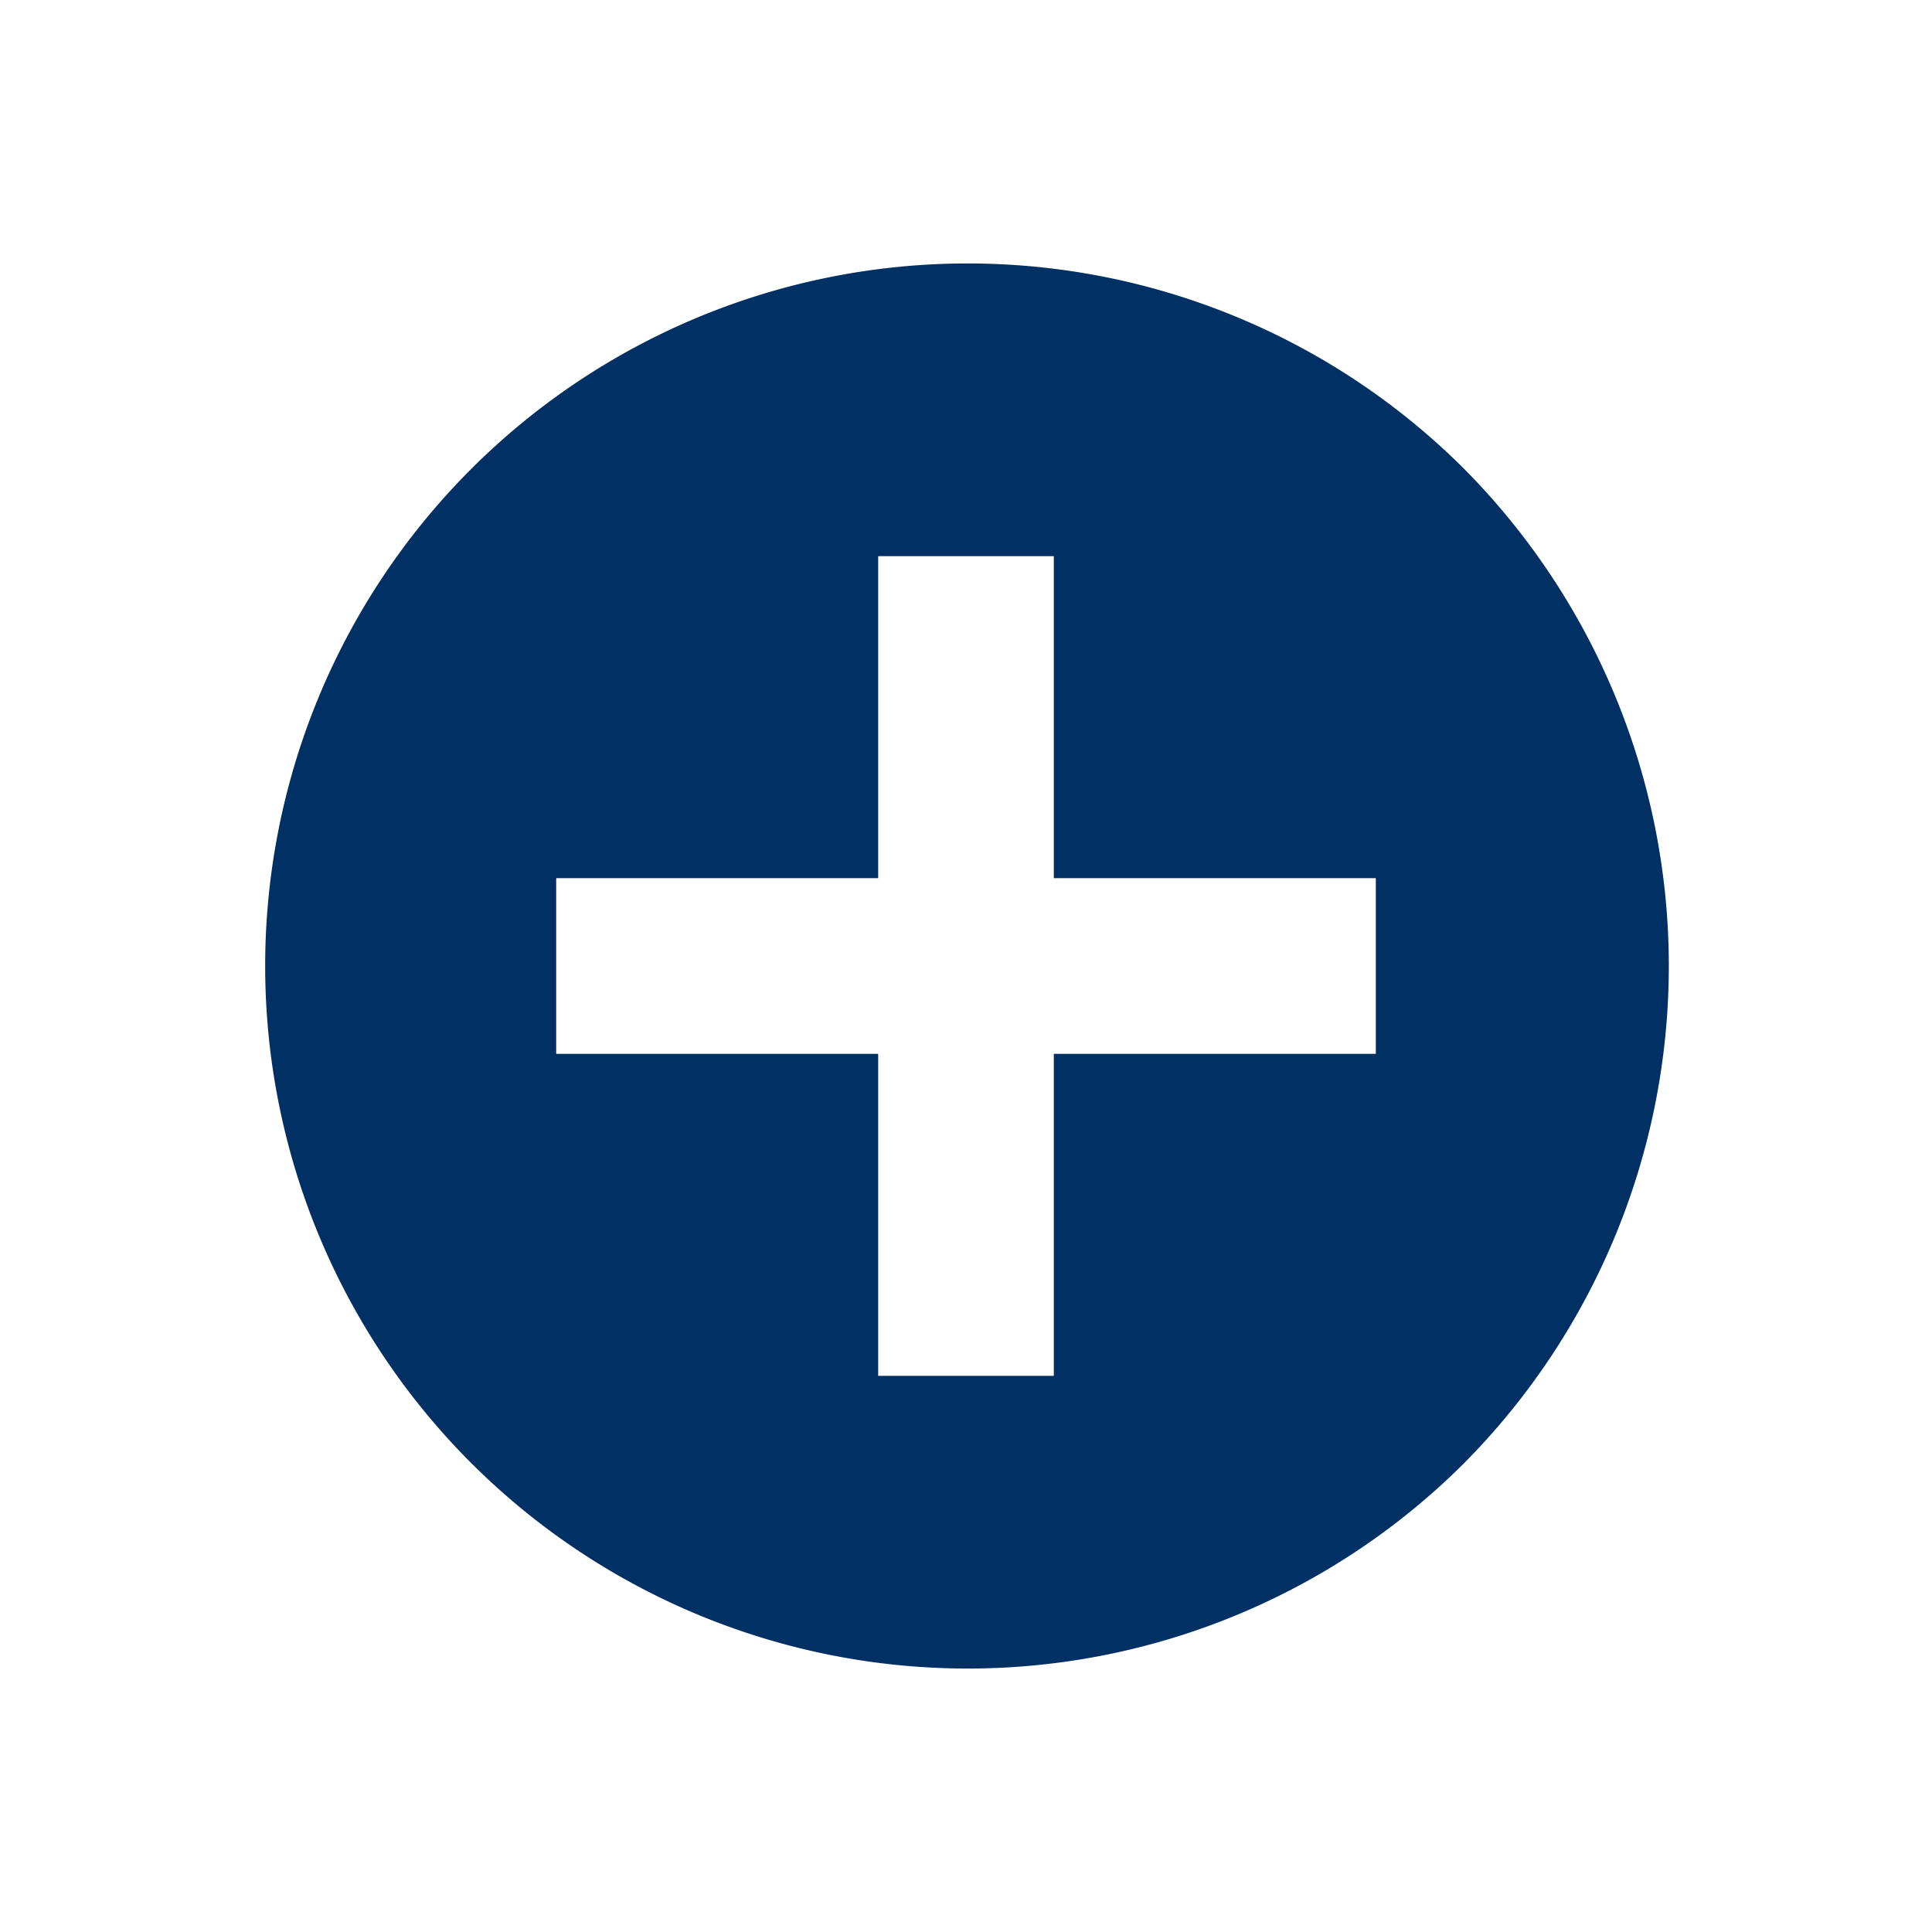 <svg viewBox="0 0 33 33" xmlns="http://www.w3.org/2000/svg">
  <defs>
    <style>.cls-1 {
      fill: #003064;
    }</style>
  </defs>
  <title>icn_plus</title>
  <g id="Beantworten">
    <g data-name="Beantworten" id="Beantworten-2">
      <path class="cls-1"
            d="M25,8a12,12,0,1,0,0,17A12.06,12.06,0,0,0,25,8ZM23.5,18H18v5.5H15V18H9.5V15H15V9.5h3V15h5.5Z"/>
    </g>
  </g>
</svg>
